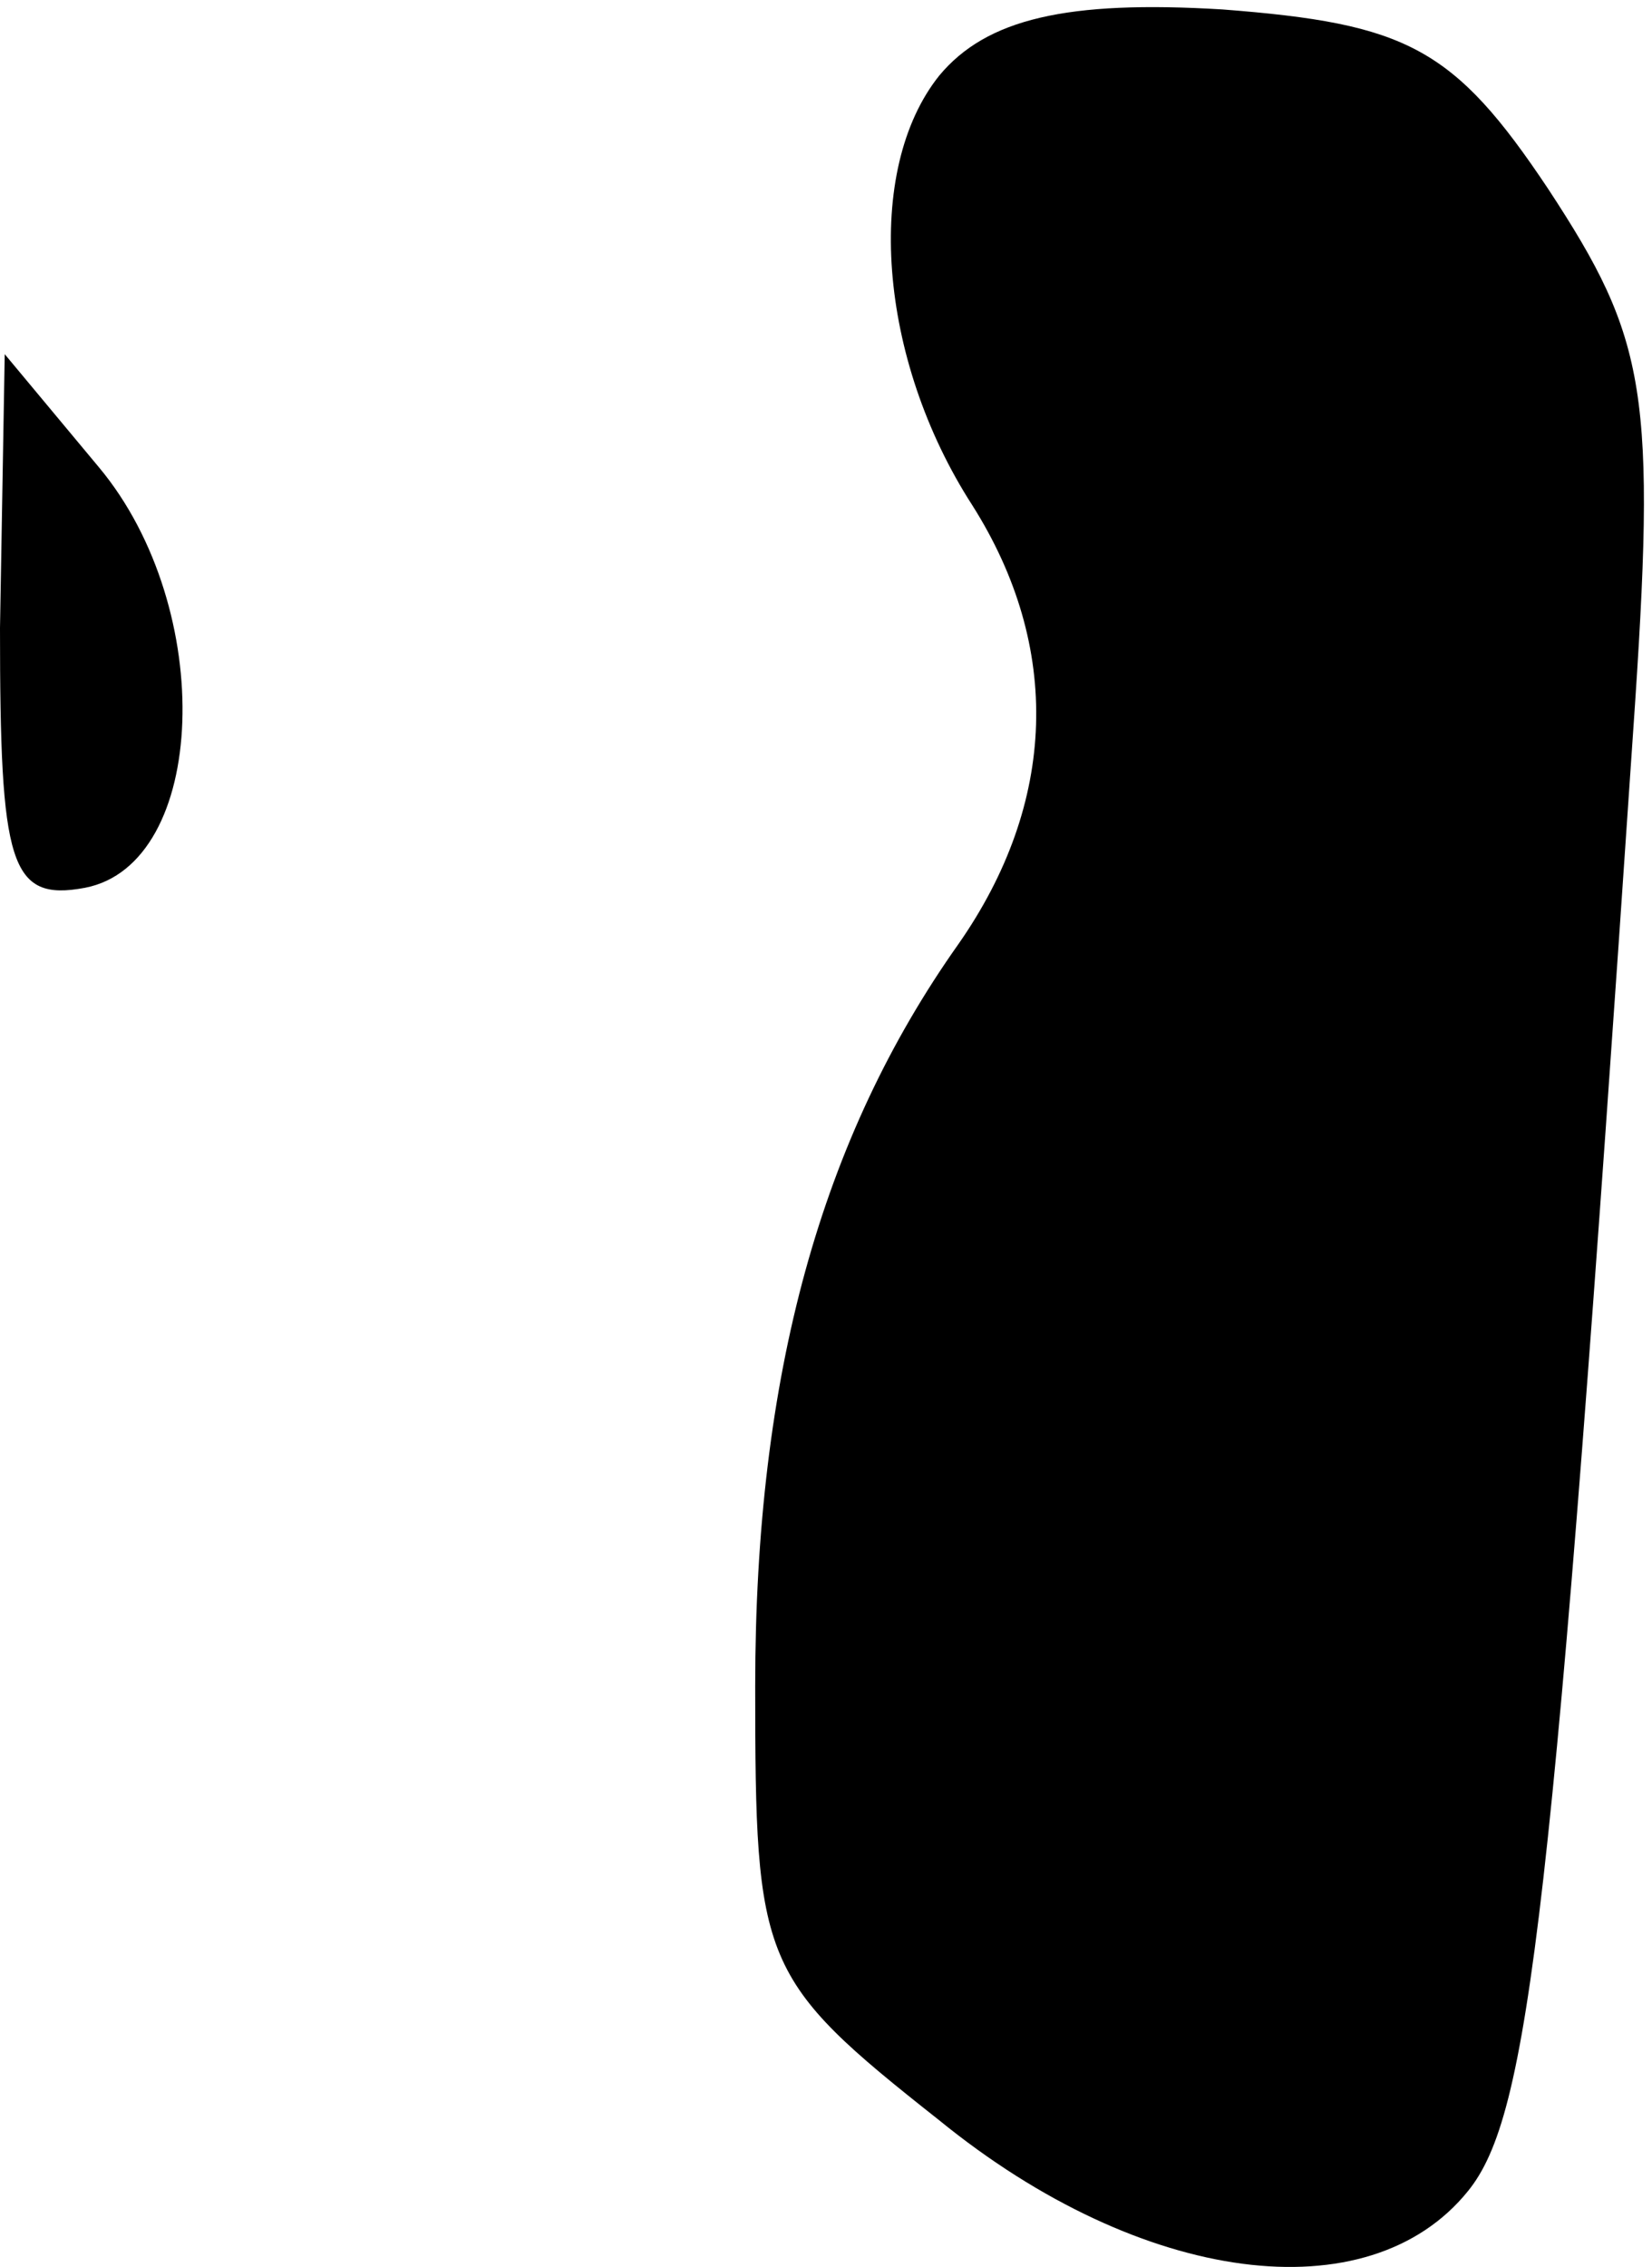 <?xml version="1.0" standalone="no"?>
<!DOCTYPE svg PUBLIC "-//W3C//DTD SVG 20010904//EN"
 "http://www.w3.org/TR/2001/REC-SVG-20010904/DTD/svg10.dtd">
<svg version="1.0" xmlns="http://www.w3.org/2000/svg"
 width="35pt" height="48pt" viewBox="0 0 35 48"
 preserveAspectRatio="xMidYMid meet">
<g transform="translate(0,48) scale(0.1,-0.1)"
fill="#000000" stroke="none">
<path fill="#000000" stroke="none" d="M199 464 c-16 -20 -13 -60 7 -91 19
-30 18 -63 -3 -93 -29 -41 -43 -91 -43 -157 0 -59 1 -62 39 -92 43 -35 91 -41
112 -15 13 16 18 58 35 309 5 72 3 83 -18 115 -20 30 -30 35 -69 38 -33 2 -50
-2 -60 -14z"/>
<path fill="#000000" stroke="none" d="M0 347 c0 -50 2 -58 18 -55 26 5 28 59
3 89 l-20 24 -1 -58z"/>
</g>
</svg>

